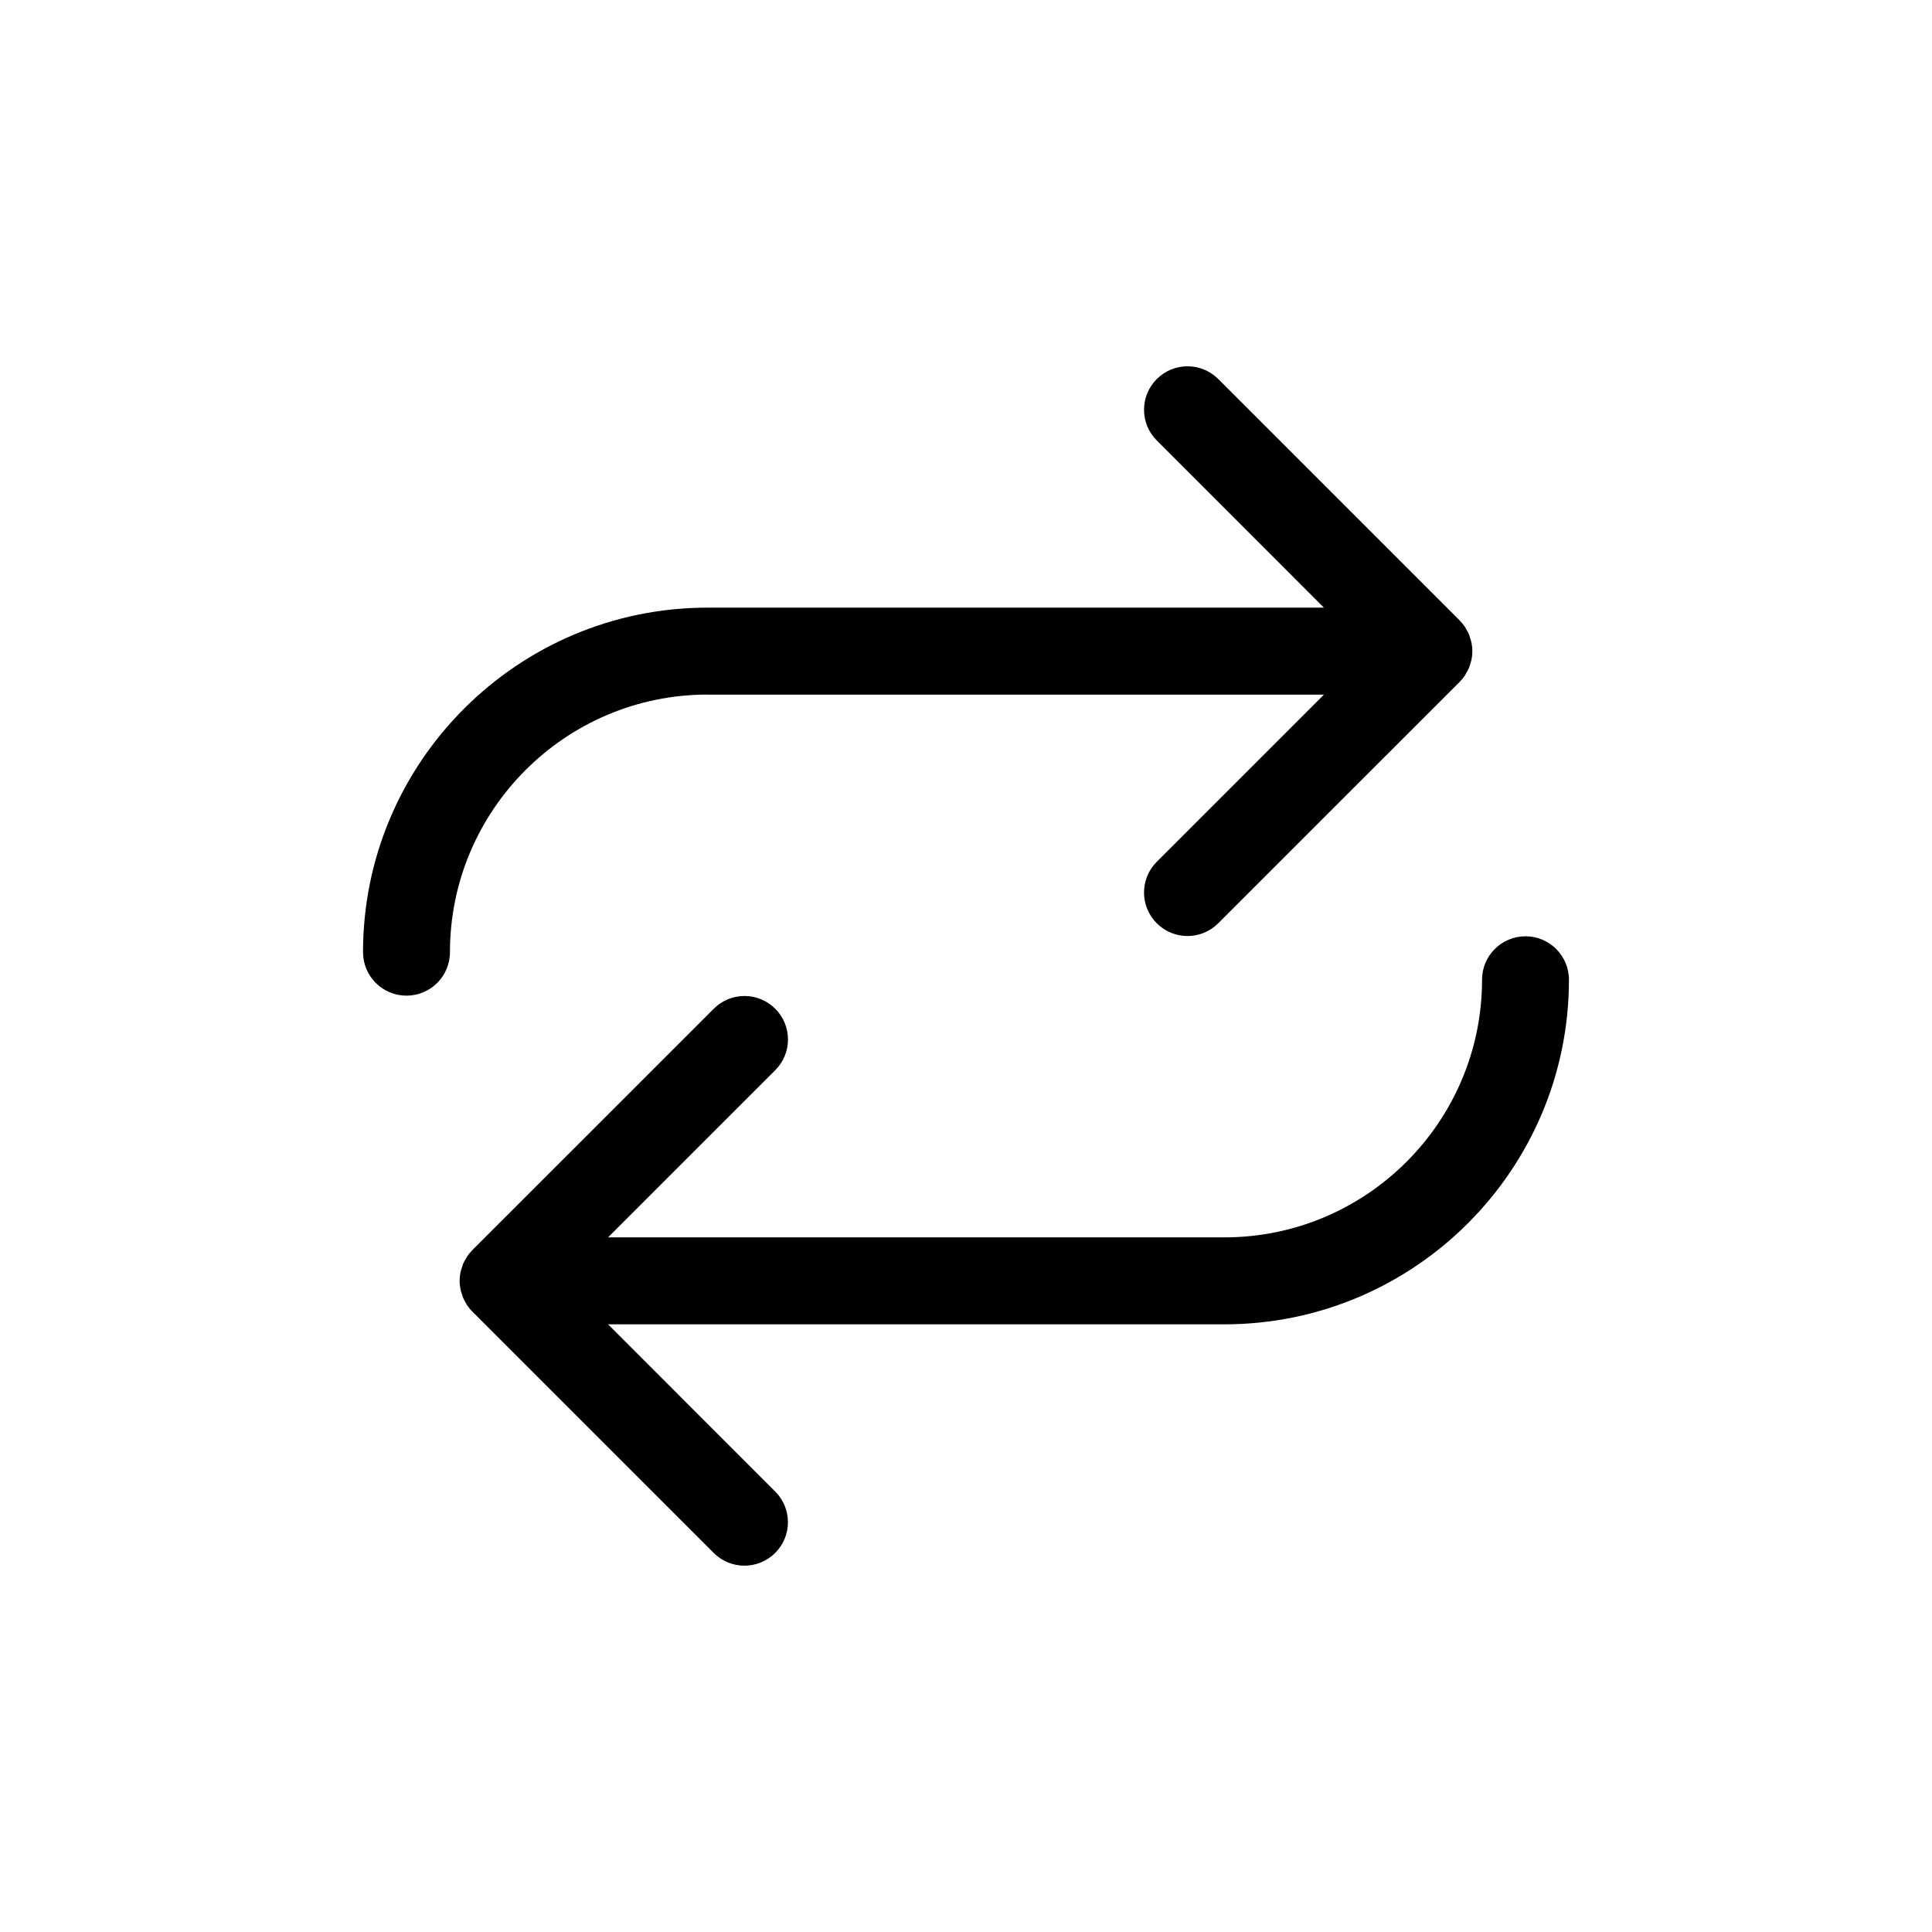 <svg width="200" height="200" xmlns="http://www.w3.org/2000/svg" viewBox="0 0 100 100"><path d="M36.625 35.954h31.902l-8.653 8.652c-.88.878-.88 2.303 0 3.182.44.44 1.015.66 1.59.66s1.152-.22 1.592-.66L75.55 35.296c.103-.104.196-.218.278-.34.02-.033.036-.07.056-.103.056-.092.11-.184.15-.284.02-.046.03-.096.046-.143.03-.092.064-.182.084-.278.03-.146.045-.295.045-.446s-.017-.3-.046-.445c-.02-.098-.053-.188-.084-.28-.017-.046-.025-.095-.045-.14-.04-.1-.096-.193-.15-.285-.02-.034-.035-.07-.057-.103-.082-.123-.176-.237-.28-.34l-12.49-12.49c-.88-.88-2.303-.88-3.182 0-.88.877-.88 2.302 0 3.18l8.65 8.652h-31.9c-9.835 0-17.835 8-17.835 17.834 0 1.243 1.01 2.25 2.25 2.25s2.25-1.007 2.25-2.25c0-7.352 5.982-13.334 13.335-13.334zM78.96 48.462c-1.243 0-2.25 1.007-2.25 2.25 0 7.353-5.982 13.334-13.335 13.334H31.473l8.653-8.652c.88-.878.88-2.303 0-3.182-.88-.88-2.303-.88-3.182 0L24.45 64.704c-.103.104-.196.218-.278.34-.02.032-.034.066-.053.1-.058.092-.113.186-.155.288-.02.044-.027.093-.043.14-.032.09-.066.183-.086.28-.03.146-.045.294-.045.445s.017.3.046.445c.02.097.054.19.086.28.016.047.024.095.043.14.042.102.098.195.154.29.018.03.03.066.052.097.082.122.176.236.28.34l12.49 12.49c.44.44 1.015.66 1.59.66s1.152-.22 1.592-.66c.88-.877.88-2.302 0-3.18l-8.65-8.652h31.9c9.835 0 17.835-8 17.835-17.834 0-1.245-1.01-2.252-2.25-2.252z"/></svg>